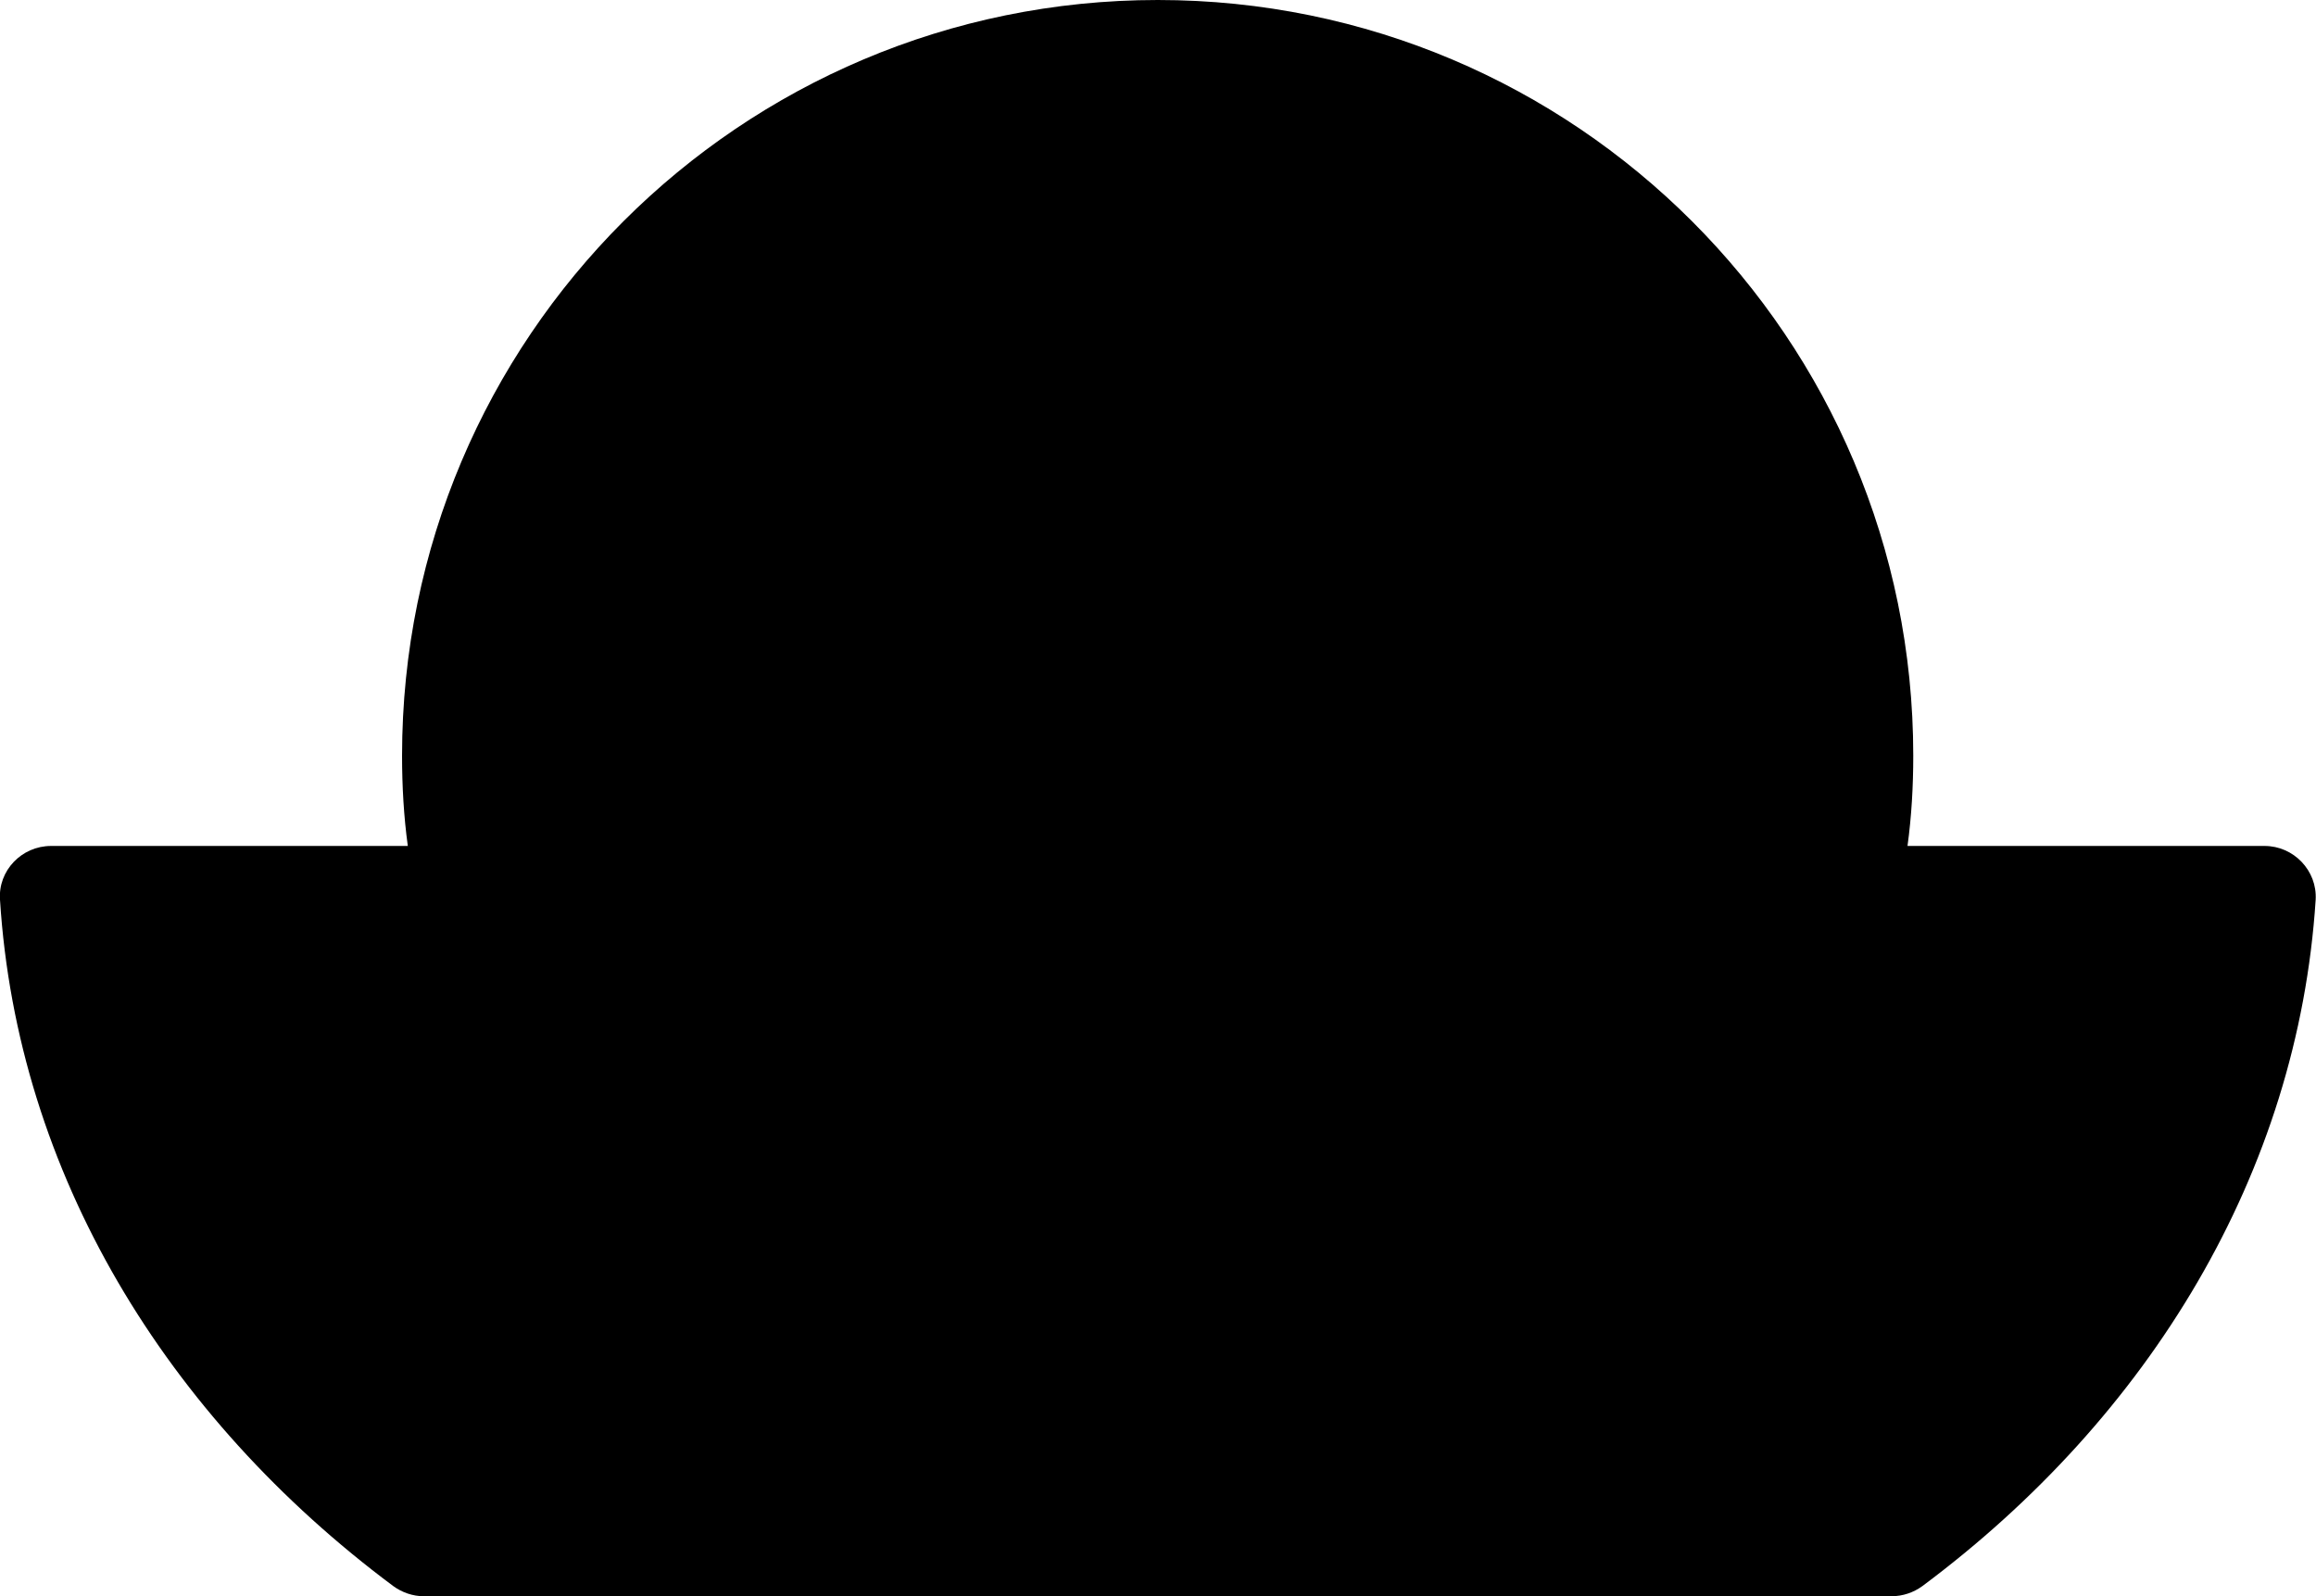 <?xml version="1.0" encoding="UTF-8"?>
<svg id="Layer_2" data-name="Layer 2" xmlns="http://www.w3.org/2000/svg" viewBox="0 0 68.49 47.21">
  <g id="Layer_1-2" data-name="Layer 1">
    <path d="M68.48,26.61c-.52,8.08-4.91,15.29-11.63,20.3-.26.19-.58.3-.91.3H12.53c-.32,0-.64-.11-.9-.3C4.91,41.9.51,34.7,0,26.61c-.06-.86.64-1.59,1.51-1.59h10.55c-.12-.88-.17-1.77-.17-2.67C11.89,10,21.9,0,34.24,0s22.34,10,22.34,22.35c0,.9-.05,1.79-.17,2.67h10.56c.86,0,1.56.73,1.51,1.59Z"/>
  </g>
</svg>